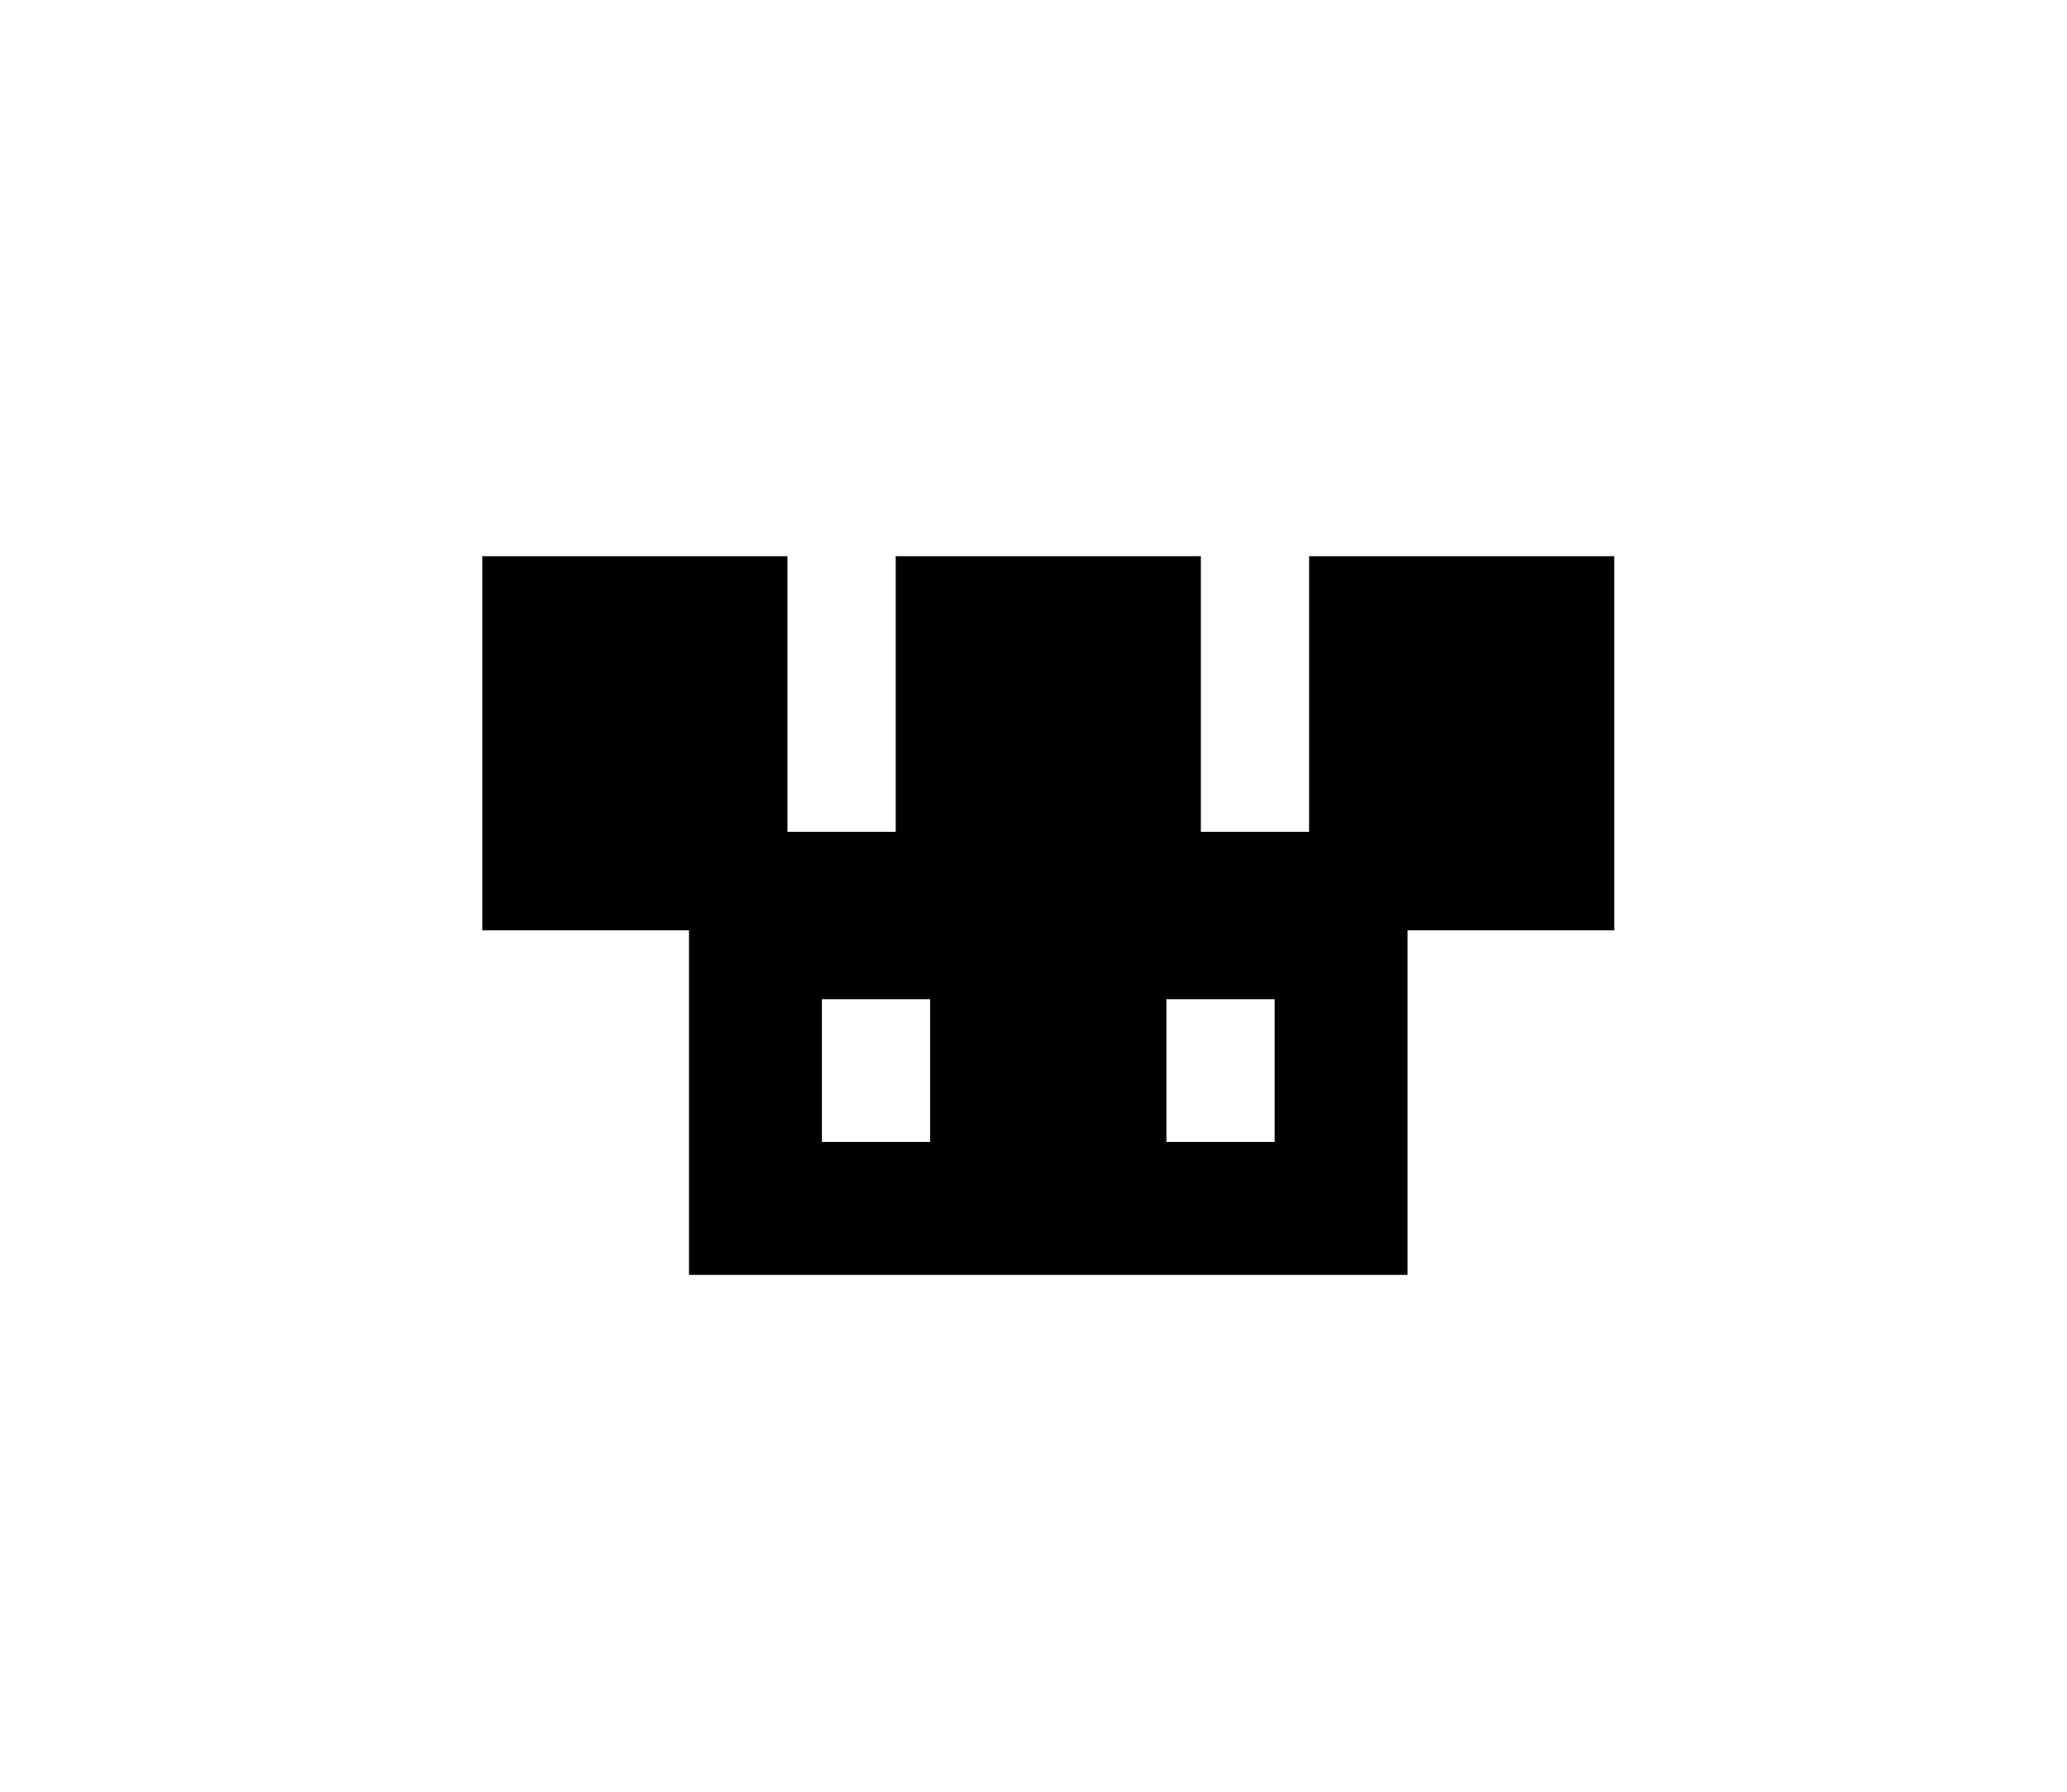 <?xml version="1.0" encoding="UTF-8" standalone="no"?>
<!-- Created with Inkscape (http://www.inkscape.org/) -->

<svg
   xmlns:dc="http://purl.org/dc/elements/1.1/"
   xmlns:cc="http://creativecommons.org/ns#"
   xmlns:rdf="http://www.w3.org/1999/02/22-rdf-syntax-ns#"
   xmlns:svg="http://www.w3.org/2000/svg"
   xmlns="http://www.w3.org/2000/svg"
   xmlns:xlink="http://www.w3.org/1999/xlink"
   xmlns:sodipodi="http://sodipodi.sourceforge.net/DTD/sodipodi-0.dtd"
   xmlns:inkscape="http://www.inkscape.org/namespaces/inkscape"
   width="60"
   height="52"
   id="svg2"
   version="1.1"
   inkscape:version="0.48.1 "
   sodipodi:docname="Fortress.svg">
  <defs
     id="defs4">
    <linearGradient
       id="linearGradient3759">
      <stop
         style="stop-color:#ffffff;stop-opacity:1;"
         offset="0"
         id="stop3761" />
      <stop
         style="stop-color:#9597af;stop-opacity:1;"
         offset="1"
         id="stop3763" />
    </linearGradient>
    <linearGradient
       inkscape:collect="always"
       xlink:href="#linearGradient3759"
       id="linearGradient3765"
       x1="12.157"
       y1="15.684"
       x2="40.353"
       y2="64.788"
       gradientUnits="userSpaceOnUse" />
  </defs>
  <sodipodi:namedview
     id="base"
     pagecolor="#ffffff"
     bordercolor="#666666"
     borderopacity="1.0"
     inkscape:pageopacity="0.0"
     inkscape:pageshadow="2"
     inkscape:zoom="7.919596"
     inkscape:cx="39.559869"
     inkscape:cy="19.156188"
     inkscape:document-units="px"
     inkscape:current-layer="layer1"
     showgrid="false"
     inkscape:window-width="1538"
     inkscape:window-height="878"
     inkscape:window-x="54"
     inkscape:window-y="-8"
     inkscape:window-maximized="1" />
  <g
     inkscape:label="Laag 1"
     inkscape:groupmode="layer"
     id="layer1"
     transform="translate(0,-1000.362)">
    <path
       style="fill:#000000;fill-opacity:1;fill-rule:evenodd;stroke:#000000;stroke-width:0.858;stroke-linecap:butt;stroke-linejoin:miter;stroke-miterlimit:4;stroke-opacity:1;stroke-dasharray:none;stroke-dashoffset:0"
       d="m 14.429,1016.933 0,10 6,0 0,10 20,0 0,-10 6,0 0,-10 -8,0 0,8 -4,0 0,-8 -8,0 0,8 -4,0 0,-8 -8,0 z m 9,12 4,0 0,5 -4,0 0,-5 z m 10,0 4,0 0,5 -4,0 0,-5 z"
       id="rect3021"
       inkscape:connector-curvature="0" />
  </g>
</svg>
